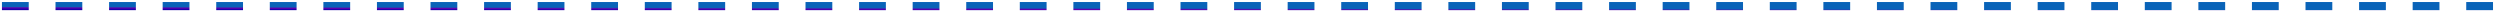 <svg width="616" height="3" viewBox="0 0 616 3" fill="none" xmlns="http://www.w3.org/2000/svg">
<line x1="0.479" y1="1.5" x2="615.701" y2="1.5" stroke="url(#paint0_linear_2_173)" stroke-width="2" stroke-dasharray="6.6 6.6"/>
<defs>
<linearGradient id="paint0_linear_2_173" x1="566.234" y1="2.437" x2="566.231" y2="4.457" gradientUnits="userSpaceOnUse">
<stop stop-color="#0963B8"/>
<stop offset="0.172" stop-color="#6200AE"/>
<stop offset="0.318" stop-color="#1900AE"/>
<stop offset="0.661" stop-color="#260091"/>
<stop offset="0.896" stop-color="#4731FC"/>
<stop offset="0.979" stop-color="#3221F1"/>
<stop offset="1" stop-color="#21C9F1"/>
</linearGradient>
</defs>
</svg>

